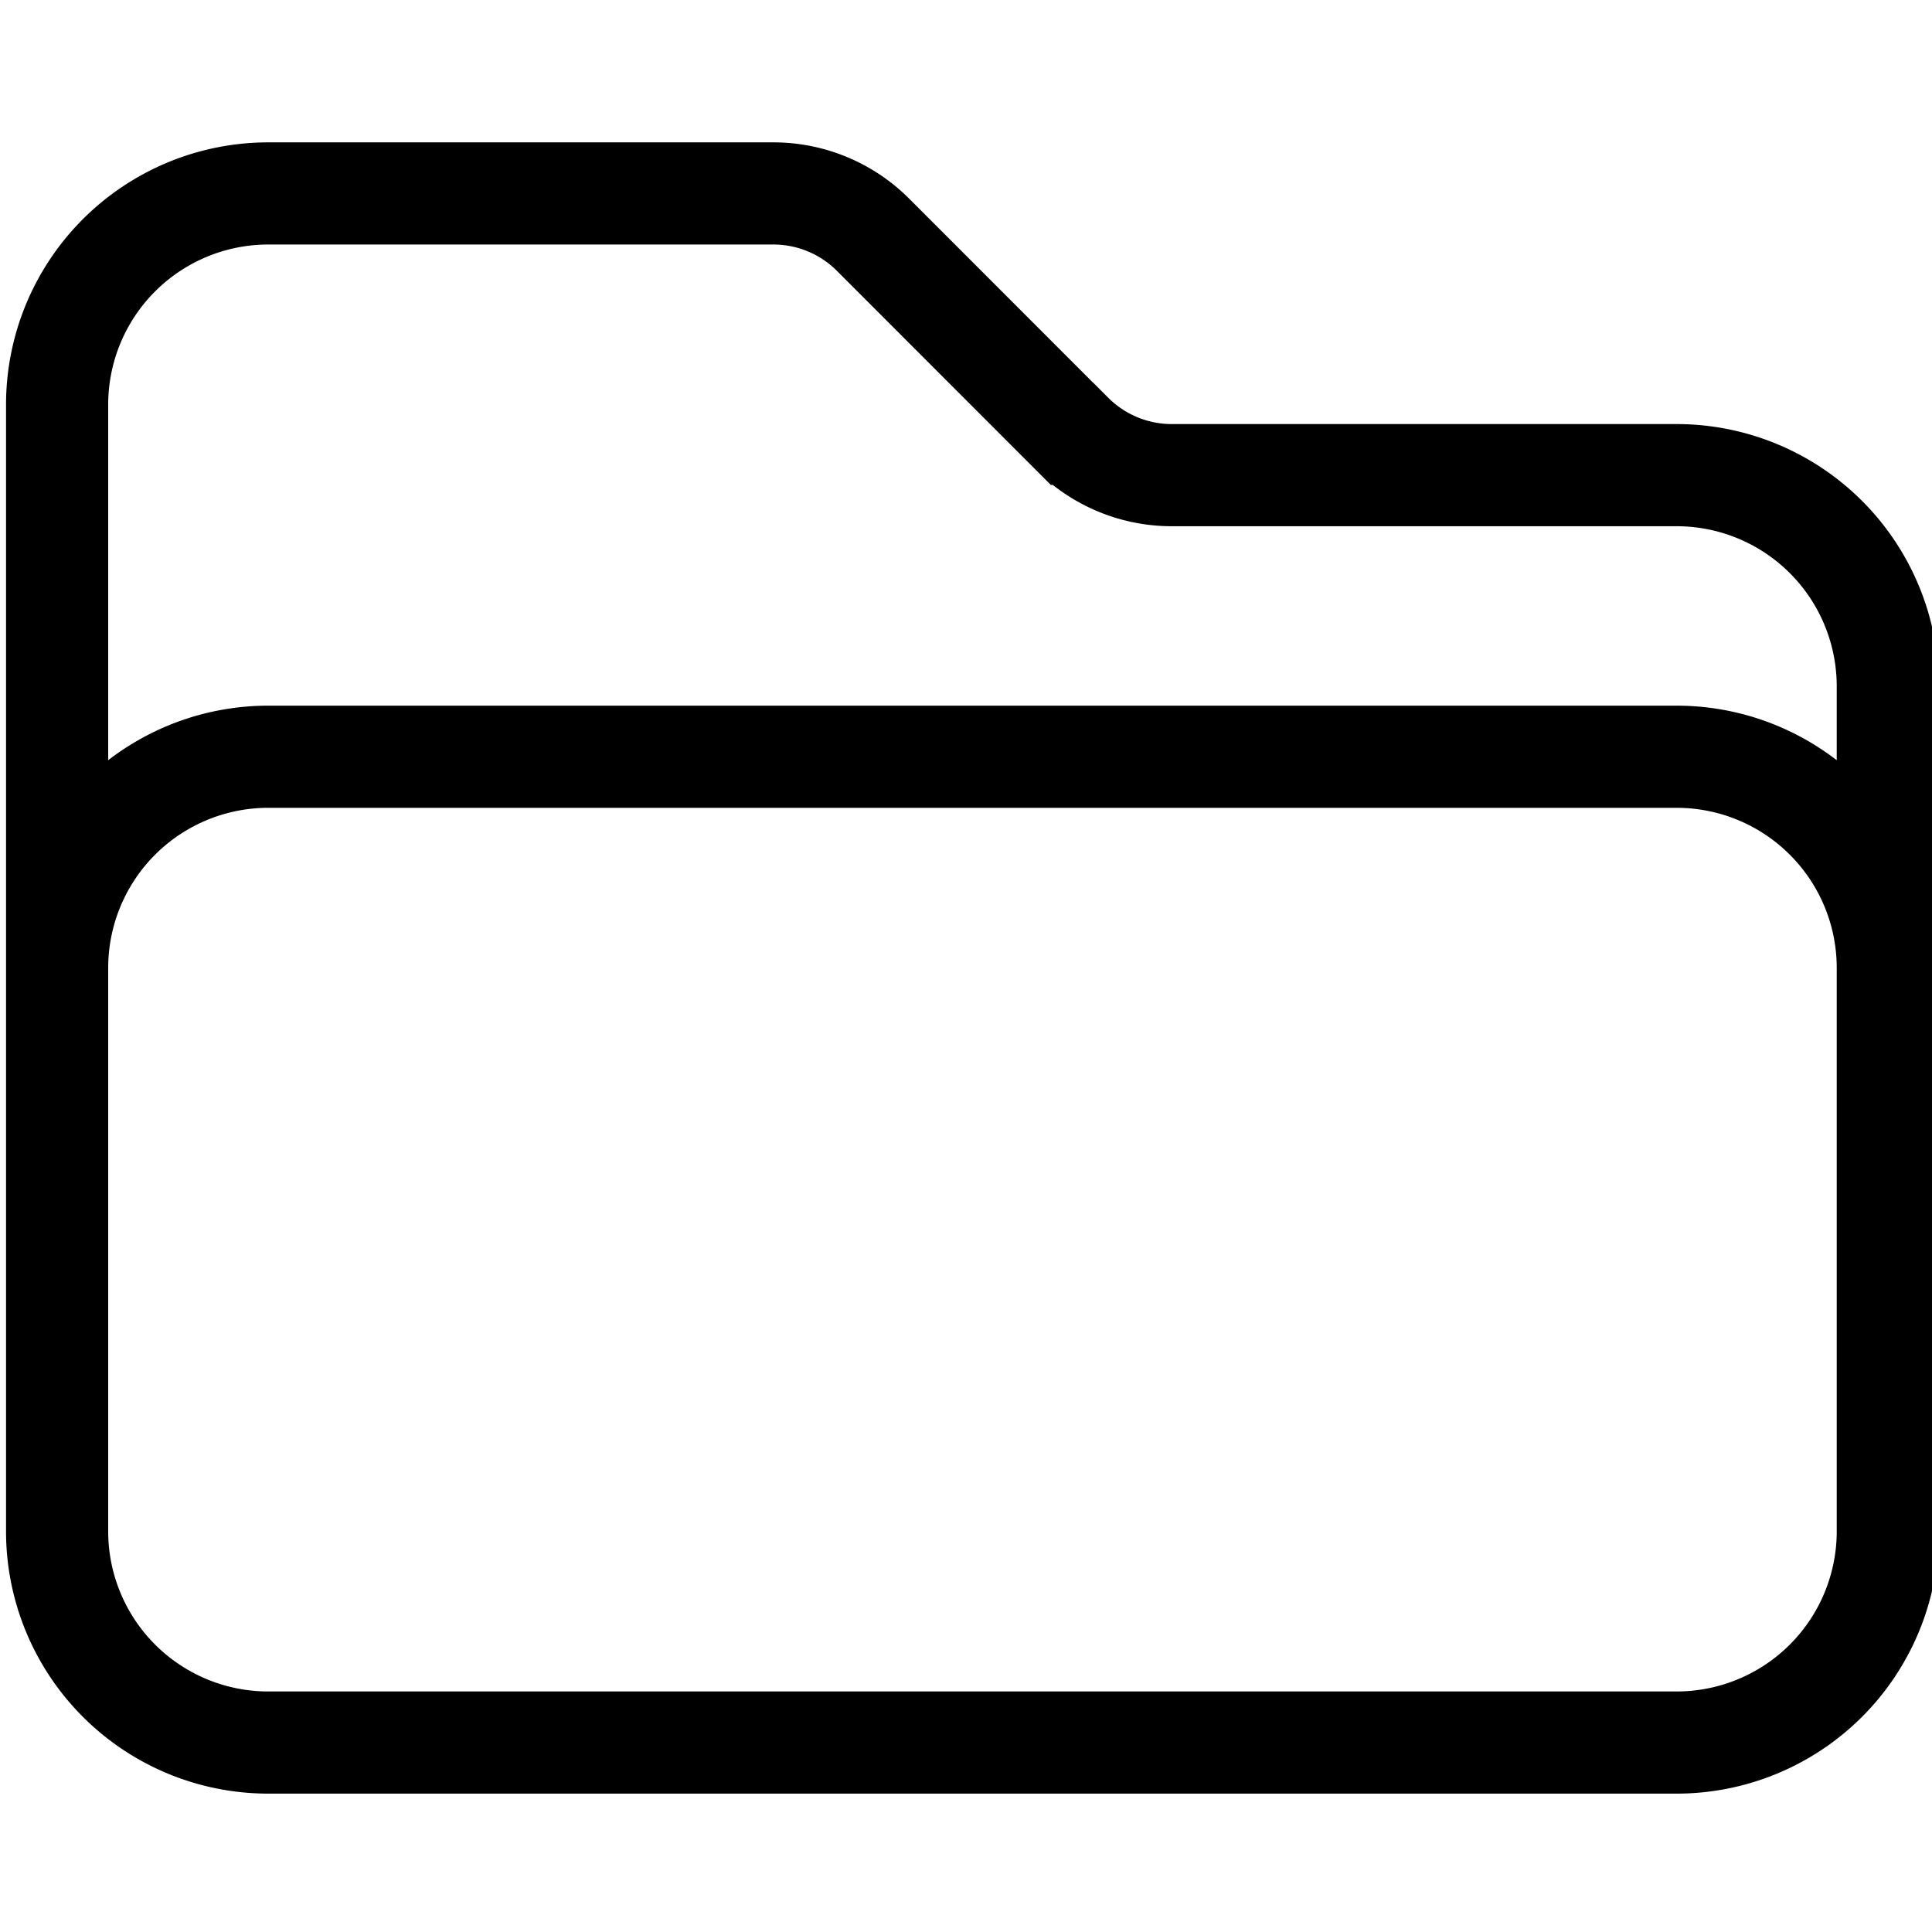 <?xml version="1.0" encoding="UTF-8" standalone="no"?>
<svg
   width="16"
   height="16"
   viewBox="0 0 16 16"
   fill="none"
   version="1.1"
   id="svg1"
   sodipodi:docname="folder.svg"
   inkscape:version="1.3 (0e150ed6c4, 2023-07-21)"
   xmlns:inkscape="http://www.inkscape.org/namespaces/inkscape"
   xmlns:sodipodi="http://sodipodi.sourceforge.net/DTD/sodipodi-0.dtd"
   xmlns="http://www.w3.org/2000/svg"
   xmlns:svg="http://www.w3.org/2000/svg">
  <defs
     id="defs1" />
  <sodipodi:namedview
     id="namedview1"
     pagecolor="#ffffff"
     bordercolor="#000000"
     borderopacity="0.25"
     inkscape:showpageshadow="2"
     inkscape:pageopacity="0.0"
     inkscape:pagecheckerboard="0"
     inkscape:deskcolor="#d1d1d1"
     inkscape:zoom="36.283417"
     inkscape:cx="9.9907901"
     inkscape:cy="11.396391"
     inkscape:window-width="1920"
     inkscape:window-height="1017"
     inkscape:window-x="-8"
     inkscape:window-y="-8"
     inkscape:window-maximized="1"
     inkscape:current-layer="svg1" />
  <path
     d="M 0.473,8.6 V 8.017 A 1.749,1.749 0 0 1 2.223,6.267 H 13.885 a 1.749,1.749 0 0 1 1.749,1.749 V 8.6 M 8.878,3.593 7.23,1.944 A 1.166,1.166 0 0 0 6.405,1.602 H 2.223 A 1.749,1.749 0 0 0 0.473,3.352 v 9.33 a 1.749,1.749 0 0 0 1.749,1.749 H 13.885 a 1.749,1.749 0 0 0 1.749,-1.749 V 5.684 A 1.749,1.749 0 0 0 13.885,3.935 H 9.703 A 1.166,1.166 0 0 1 8.879,3.593 Z"
     stroke="#000000"
     stroke-width="0.846"
     id="path1"
     sodipodi:nodetypes="cccc"
     style="fill:none" />
</svg>
